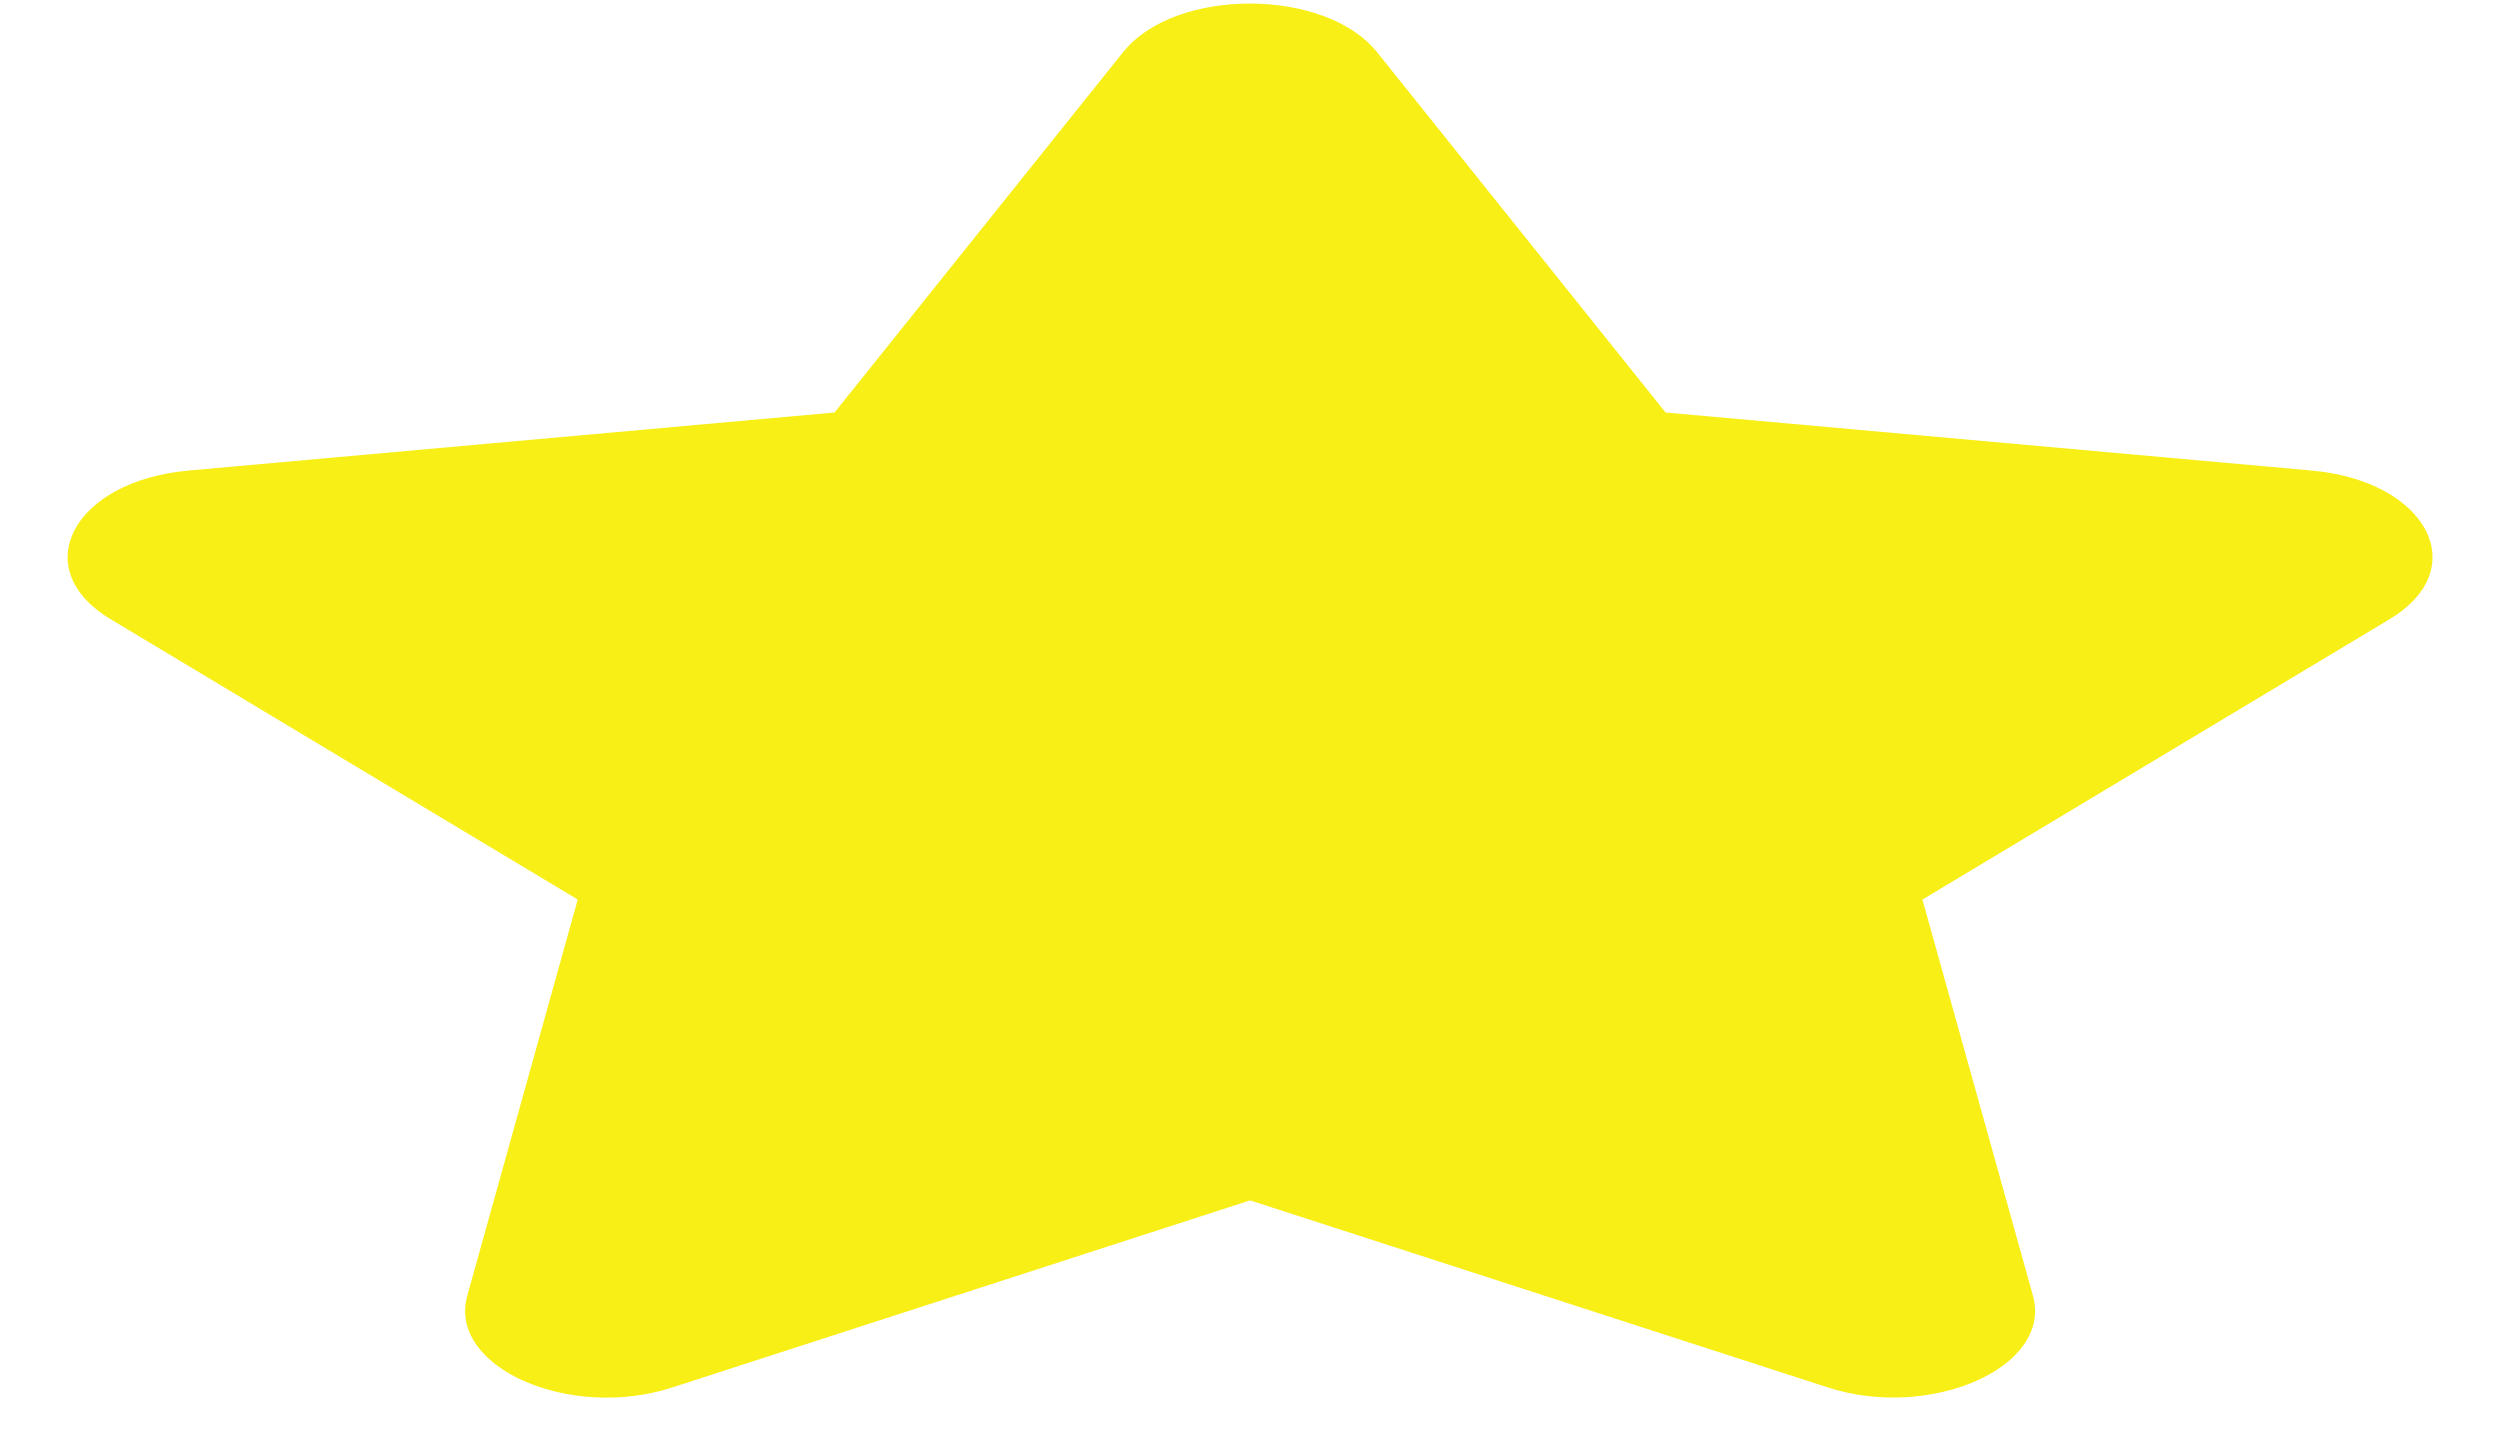 <svg width="33" height="19" viewBox="0 0 33 19" fill="none" xmlns="http://www.w3.org/2000/svg">
<path d="M14.826 0.687L11.016 5.445L2.492 6.211C0.963 6.347 0.35 7.508 1.459 8.173L7.626 11.874L6.168 17.103C5.905 18.048 7.521 18.756 8.875 18.314L16.501 15.845L24.127 18.314C25.481 18.753 27.097 18.048 26.835 17.103L25.376 11.874L31.543 8.173C32.652 7.508 32.039 6.347 30.511 6.211L21.986 5.445L18.176 0.687C17.493 -0.161 15.515 -0.172 14.826 0.687Z" fill="#F8EF16"/>
</svg>
